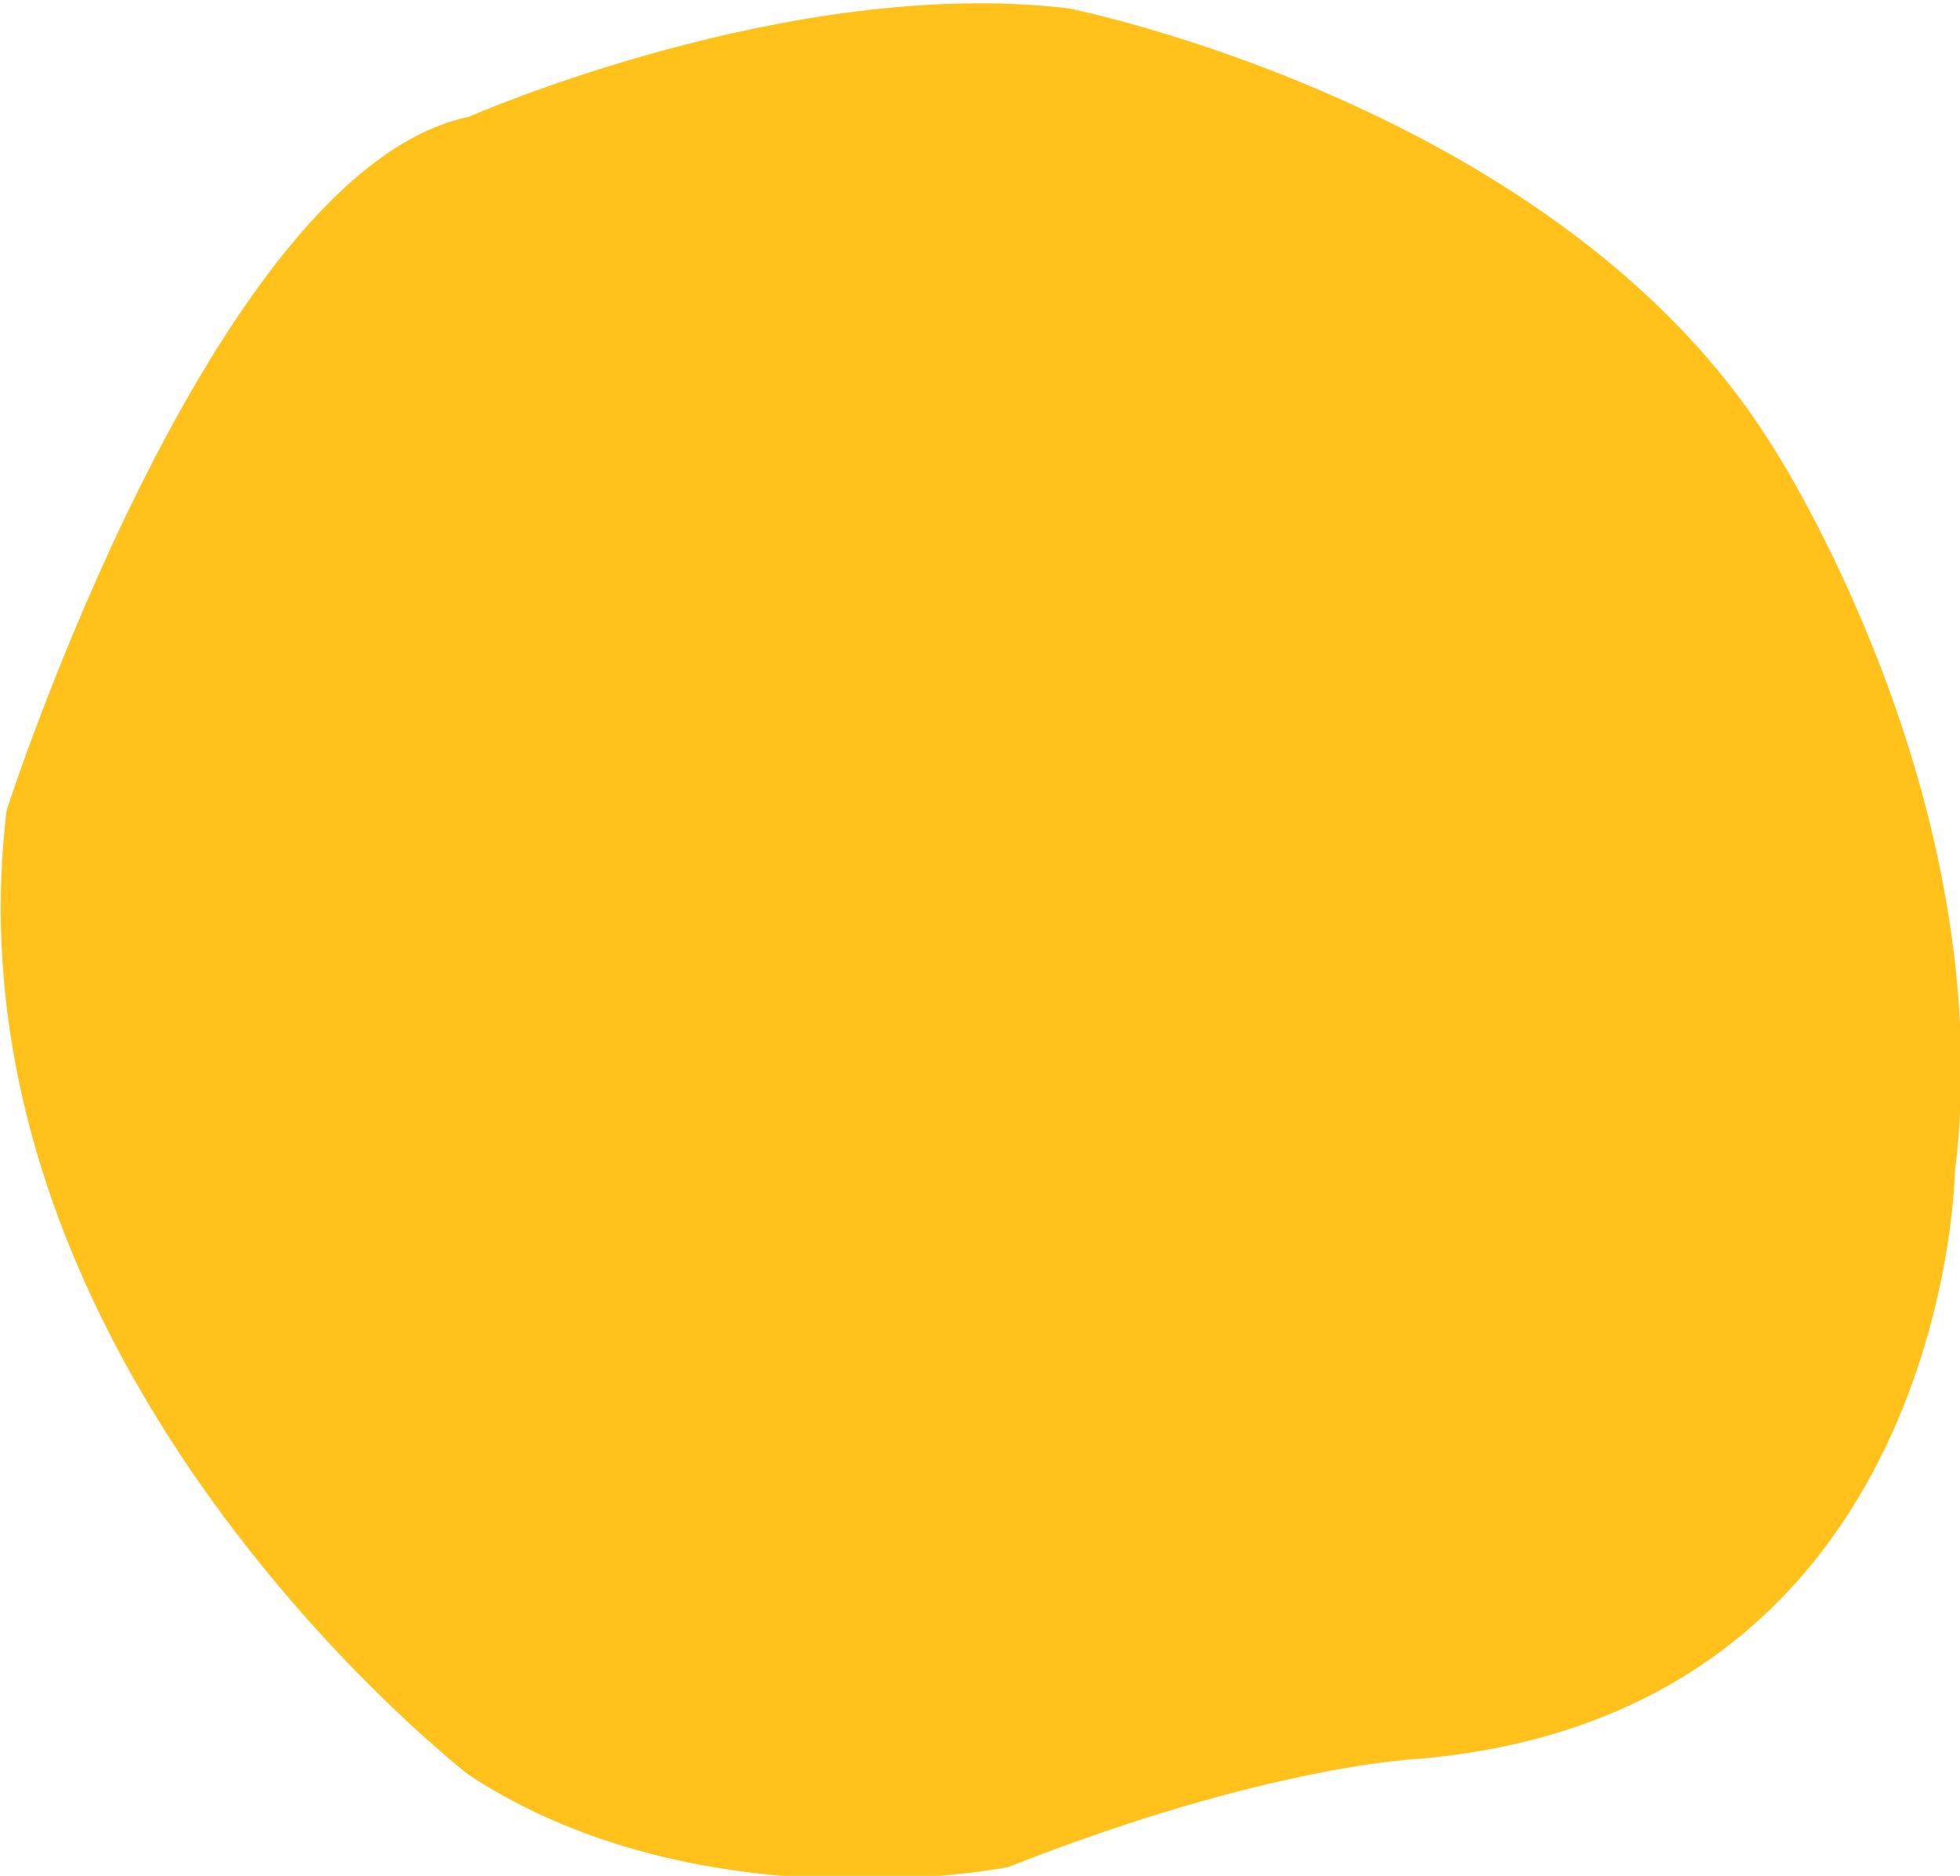 <svg xmlns="http://www.w3.org/2000/svg" width="70" height="67" viewBox="0 0 70 67"><g><g><path fill="#ffc11a" d="M38.169.3s17.627 3.487 25.158 15.677c0 0 8.169 12.527 6.486 25.934 0 0-.296 19.22-19.065 20.902 0 0-5.421.193-14.741 3.872 0 0-10.932 2.185-19.262-3.29 0 0-18.895-14.567-16.51-34.45 0 0 7.357-22.863 16.51-24.774 0 0 11.498-5.064 21.424-3.871z"/></g></g></svg>